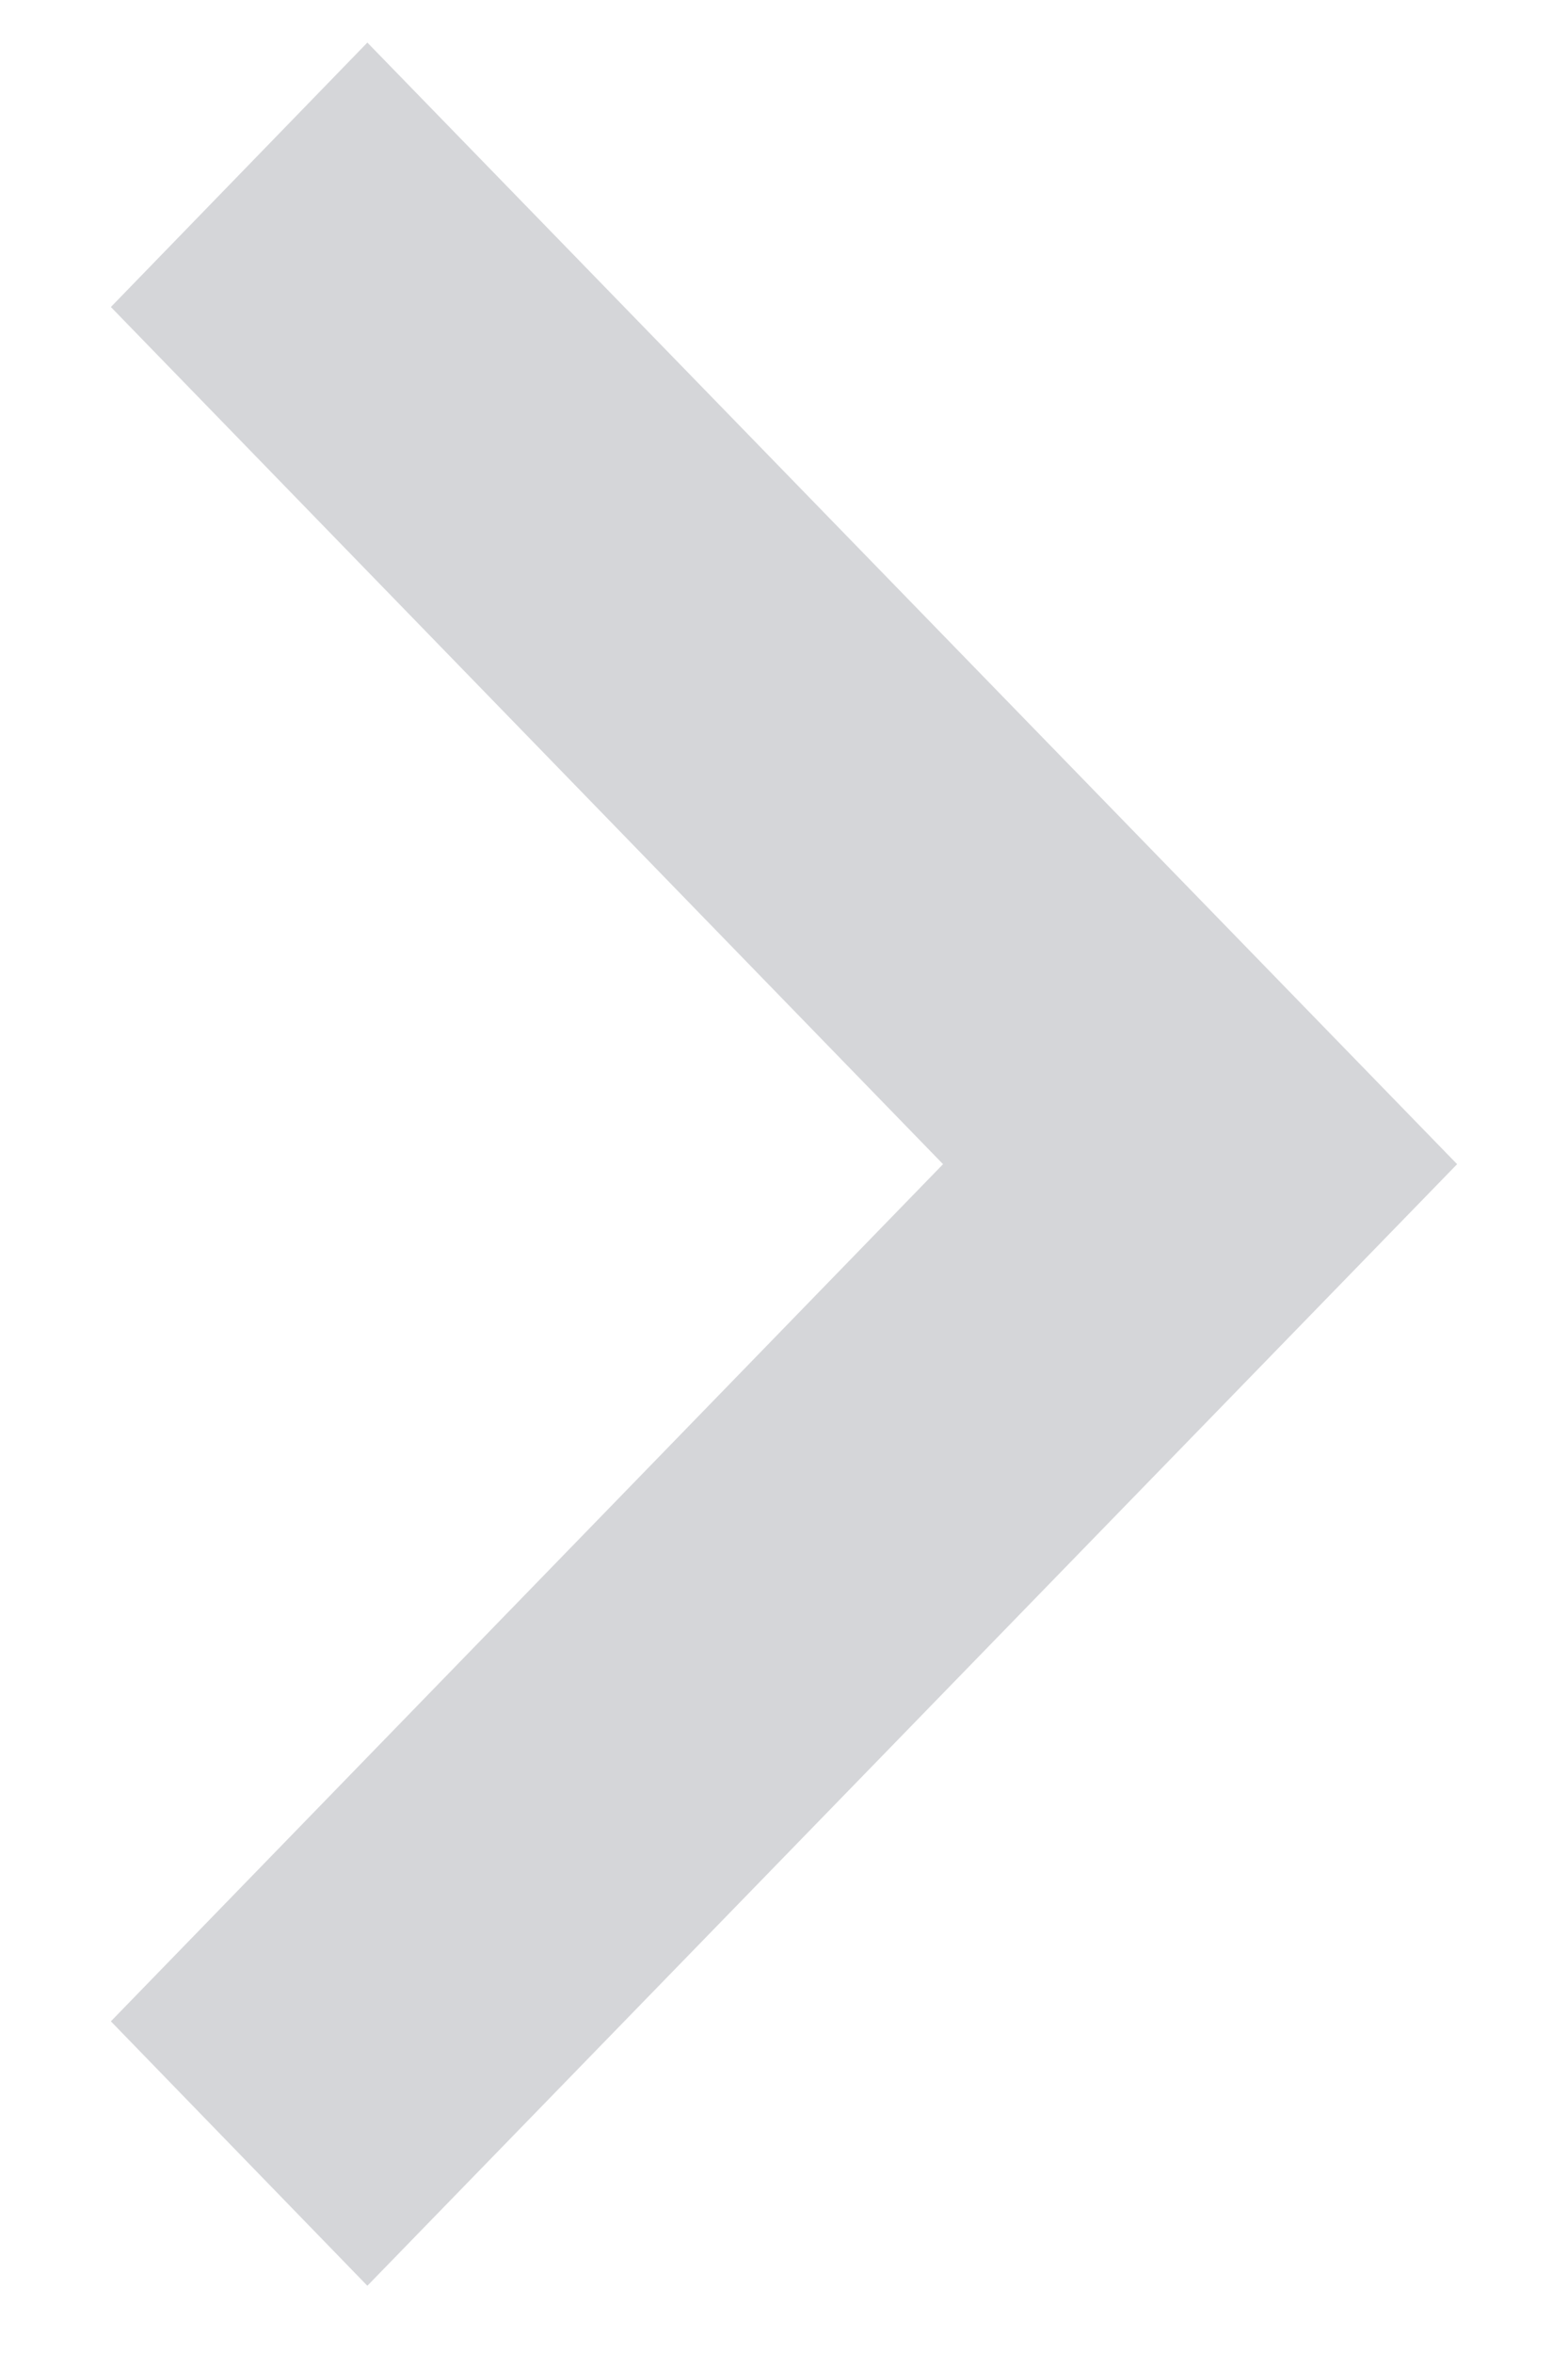 <svg xmlns="http://www.w3.org/2000/svg" viewBox="0 0 14 21" width="14" height="21">
	<style>
		tspan { white-space:pre }
		.shp0 { fill: #d5d6d9 } 
	</style>
	<path id="arrow" class="shp0" d="M8.42,10.39l-7.43,7.65l2.29,2.36l9.73,-10.01l-9.73,-10.01l-2.29,2.36z" />
</svg>